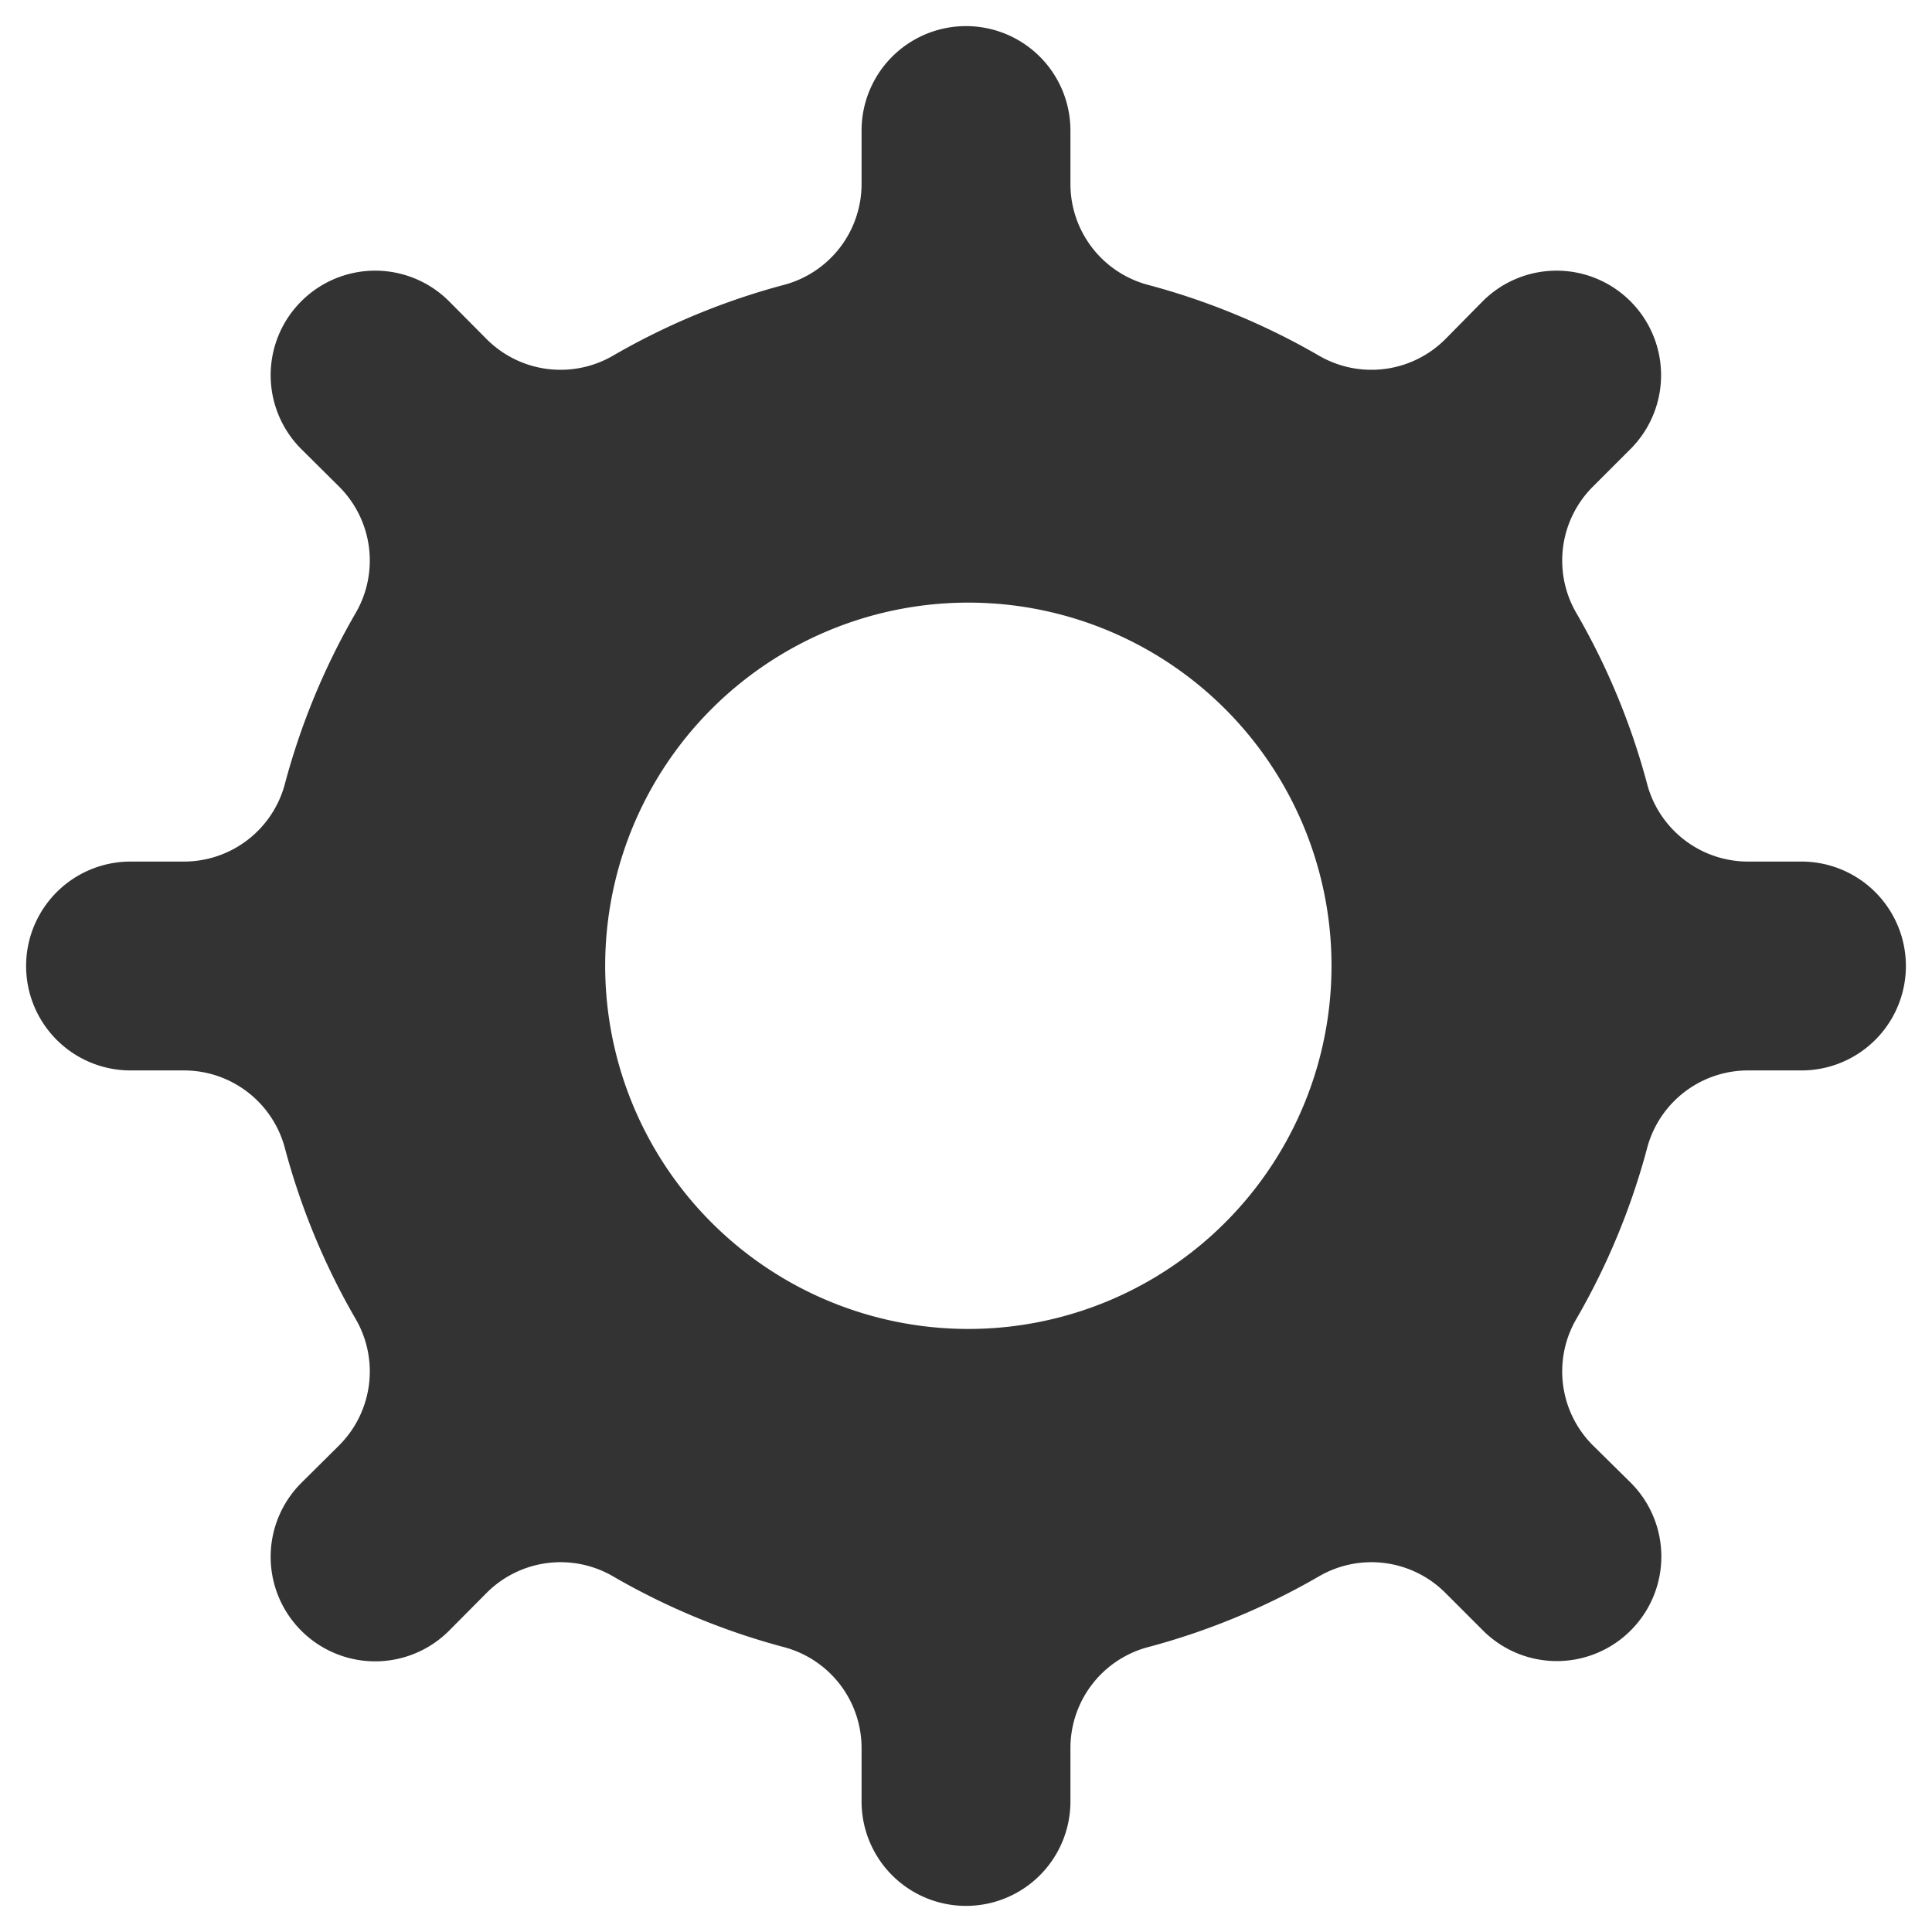 <svg id="Layer_1" data-name="Layer 1" xmlns="http://www.w3.org/2000/svg" xmlns:xlink="http://www.w3.org/1999/xlink" viewBox="0 0 74 74"><defs><style>.cls-1,.cls-2,.cls-4{fill:#979797;}.cls-1{clip-rule:evenodd;}.cls-2{fill-rule:evenodd;}.cls-3{clip-path:url(#clip-path);}.cls-5{fill:#333;}</style><clipPath id="clip-path"><path class="cls-1" d="M1116.06-3141h-43a10,10,0,0,0-10,10v8.06a10,10,0,0,0-9,10v34a10,10,0,0,0,10,10h43a10,10,0,0,0,10-10V-3087a10,10,0,0,0,9-10v-34A10,10,0,0,0,1116.06-3141ZM1064-3118h43a5,5,0,0,1,5,5v1l-27,19.8-26-19.76v-1A5,5,0,0,1,1064-3118Zm43,44h-43a5,5,0,0,1-5-5v-26.5l26,19.72,27.09-19.84v26.62A5,5,0,0,1,1107.05-3073.93Zm14-23a5,5,0,0,1-4,4.9V-3113a10,10,0,0,0-10-10h-39v-8a5,5,0,0,1,5-5h43a5,5,0,0,1,5,5Z"/></clipPath></defs><title>ico</title><path class="cls-2" d="M1116.06-3141h-43a10,10,0,0,0-10,10v8.06a10,10,0,0,0-9,10v34a10,10,0,0,0,10,10h43a10,10,0,0,0,10-10V-3087a10,10,0,0,0,9-10v-34A10,10,0,0,0,1116.06-3141ZM1064-3118h43a5,5,0,0,1,5,5v1l-27,19.8-26-19.76v-1A5,5,0,0,1,1064-3118Zm43,44h-43a5,5,0,0,1-5-5v-26.5l26,19.72,27.09-19.84v26.62A5,5,0,0,1,1107.05-3073.93Zm14-23a5,5,0,0,1-4,4.9V-3113a10,10,0,0,0-10-10h-39v-8a5,5,0,0,1,5-5h43a5,5,0,0,1,5,5Z"/><g class="cls-3"><rect class="cls-4" x="-4438.83" y="-3248.61" width="6456.88" height="6582.43"/></g><path class="cls-5" d="M69,33H66.95a4,4,0,0,1-3.85-2.93,26.83,26.83,0,0,0-2.74-6.62,4,4,0,0,1,.64-4.8l1.45-1.45a4,4,0,0,0,0-5.66h0a4,4,0,0,0-5.66,0L55.35,13a4,4,0,0,1-4.8.64,26.83,26.83,0,0,0-6.62-2.74A4,4,0,0,1,41,7.05V5a4,4,0,0,0-8,0V7.05a4,4,0,0,1-2.93,3.85,26.83,26.83,0,0,0-6.62,2.74,4,4,0,0,1-4.8-.64L17.2,11.54a4,4,0,0,0-5.66,0h0a4,4,0,0,0,0,5.66L13,18.65a4,4,0,0,1,.64,4.8,26.83,26.83,0,0,0-2.74,6.62A4,4,0,0,1,7.05,33H5a4,4,0,0,0,0,8H7.05a4,4,0,0,1,3.85,2.93,26.83,26.83,0,0,0,2.74,6.62,4,4,0,0,1-.64,4.8L11.54,56.8a4,4,0,0,0,0,5.66h0a4,4,0,0,0,5.66,0L18.65,61a4,4,0,0,1,4.8-.64,26.83,26.83,0,0,0,6.62,2.74A4,4,0,0,1,33,66.95V69a4,4,0,0,0,8,0V66.95a4,4,0,0,1,2.93-3.85,26.83,26.83,0,0,0,6.62-2.74,4,4,0,0,1,4.8.64l1.45,1.45a4,4,0,0,0,5.66,0h0a4,4,0,0,0,0-5.66L61,55.35a4,4,0,0,1-.64-4.8,26.83,26.83,0,0,0,2.74-6.62A4,4,0,0,1,66.95,41H69a4,4,0,0,0,0-8ZM50.41,41A13.91,13.91,0,1,1,51,37,13.93,13.93,0,0,1,50.41,41Z"/></svg>